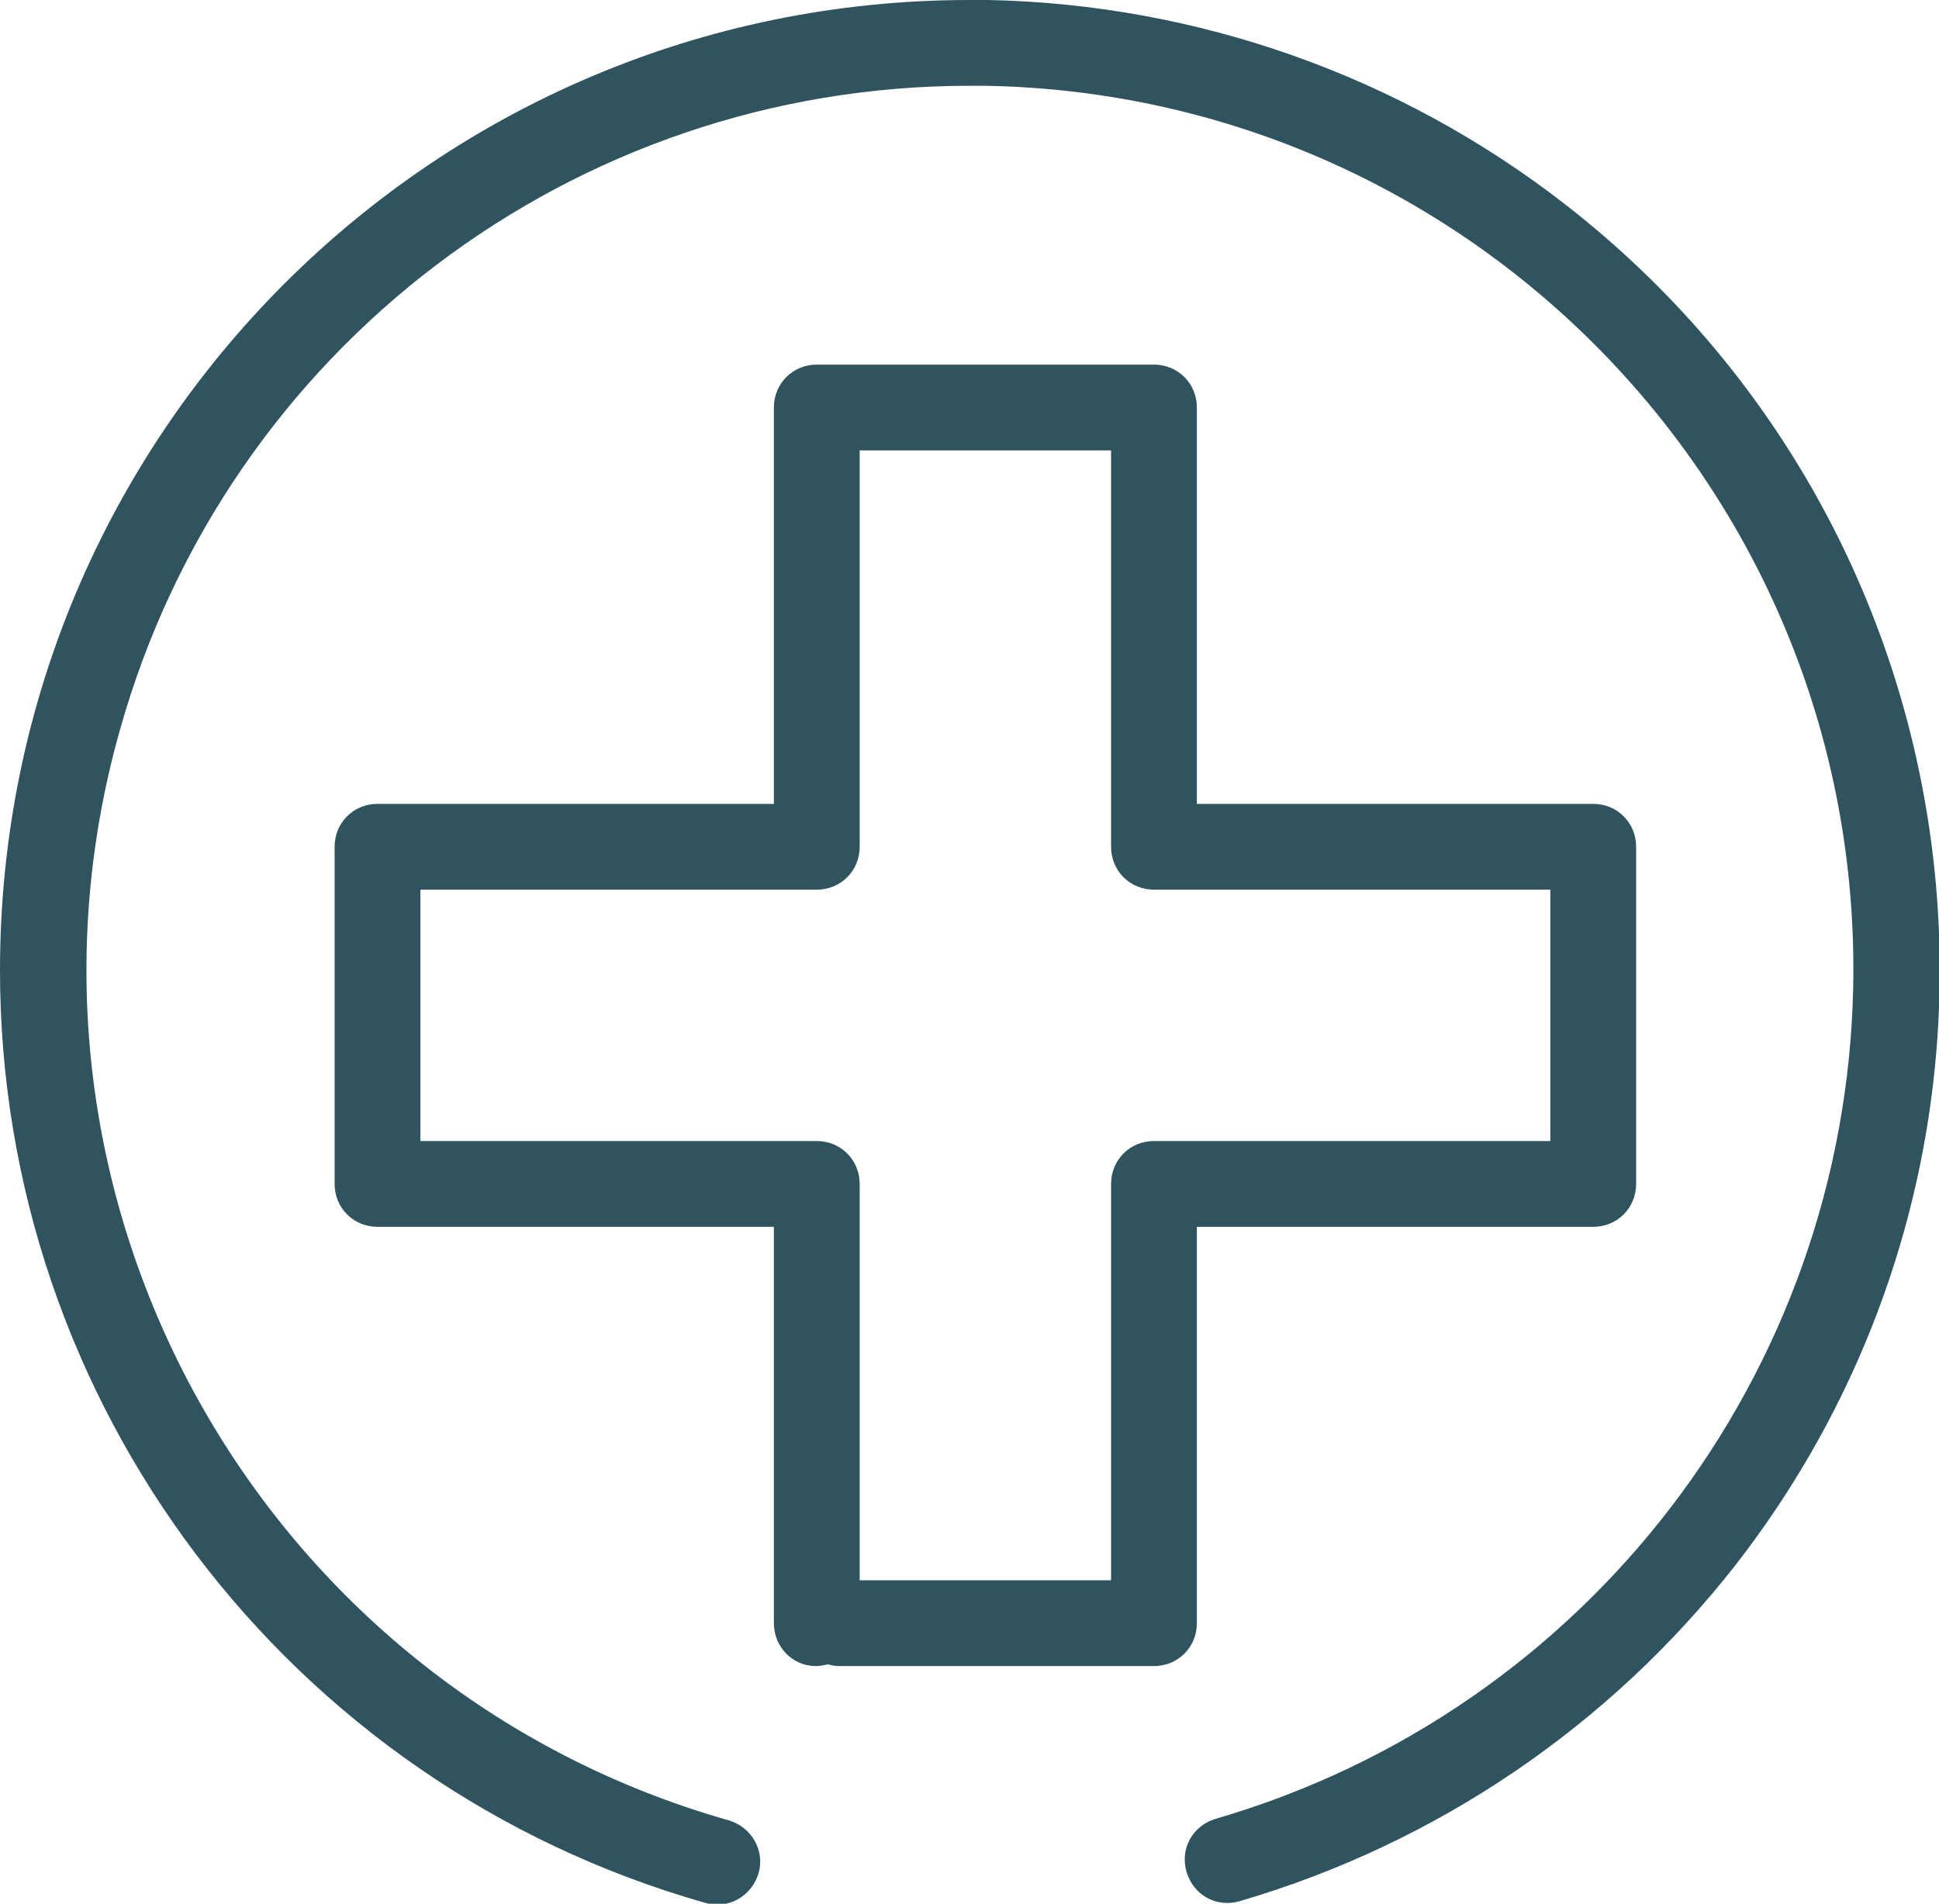 <svg xmlns="http://www.w3.org/2000/svg" viewBox="0 0 226 221.9"><path fill="#30545f" d="M139.5 143h46.2c2.8 0 5-2.2 5-5V98.7c0-2.8-2.2-5-5-5h-46.2V47.5c0-2.8-2.2-5-5-5H95.2c-2.8 0-5 2.2-5 5v46.2H44c-2.8 0-5 2.2-5 5V138c0 2.8 2.2 5 5 5h46.2v46.2c0 2.7 2.1 5 4.9 5 .5 0 .9-.1 1.4-.2.4.1.8.2 1.3.2h36.7c2.8 0 5-2.2 5-5V143zm-5-10c-2.8 0-5 2.2-5 5v46.2h-29.3V138c0-2.8-2.2-5-5-5H49v-29.3h46.2c2.8 0 5-2.2 5-5V52.5h29.3v46.2c0 2.8 2.2 5 5 5h46.2V133h-46.2z"/><path fill="#30545f" d="M115.2 0H113C50.6 0 0 50.6 0 113.1c0 50.5 33.6 94.9 82.2 108.7 2.7.8 5.4-.8 6.2-3.4.8-2.7-.8-5.4-3.4-6.2C30.3 196.7-1.5 139.7 14 85c12.5-44.4 52.9-75 99-75h2c56.9 1.1 102.1 48.1 101 105-.9 45.1-31 84.4-74.3 97-2.7.8-4.2 3.5-3.4 6.2.8 2.7 3.5 4.2 6.2 3.4 22.9-6.7 43.1-20.4 57.8-39.2 38.3-49.3 29.4-120.3-19.9-158.6C163.1 8.8 139.5.5 115.2 0z"/></svg>